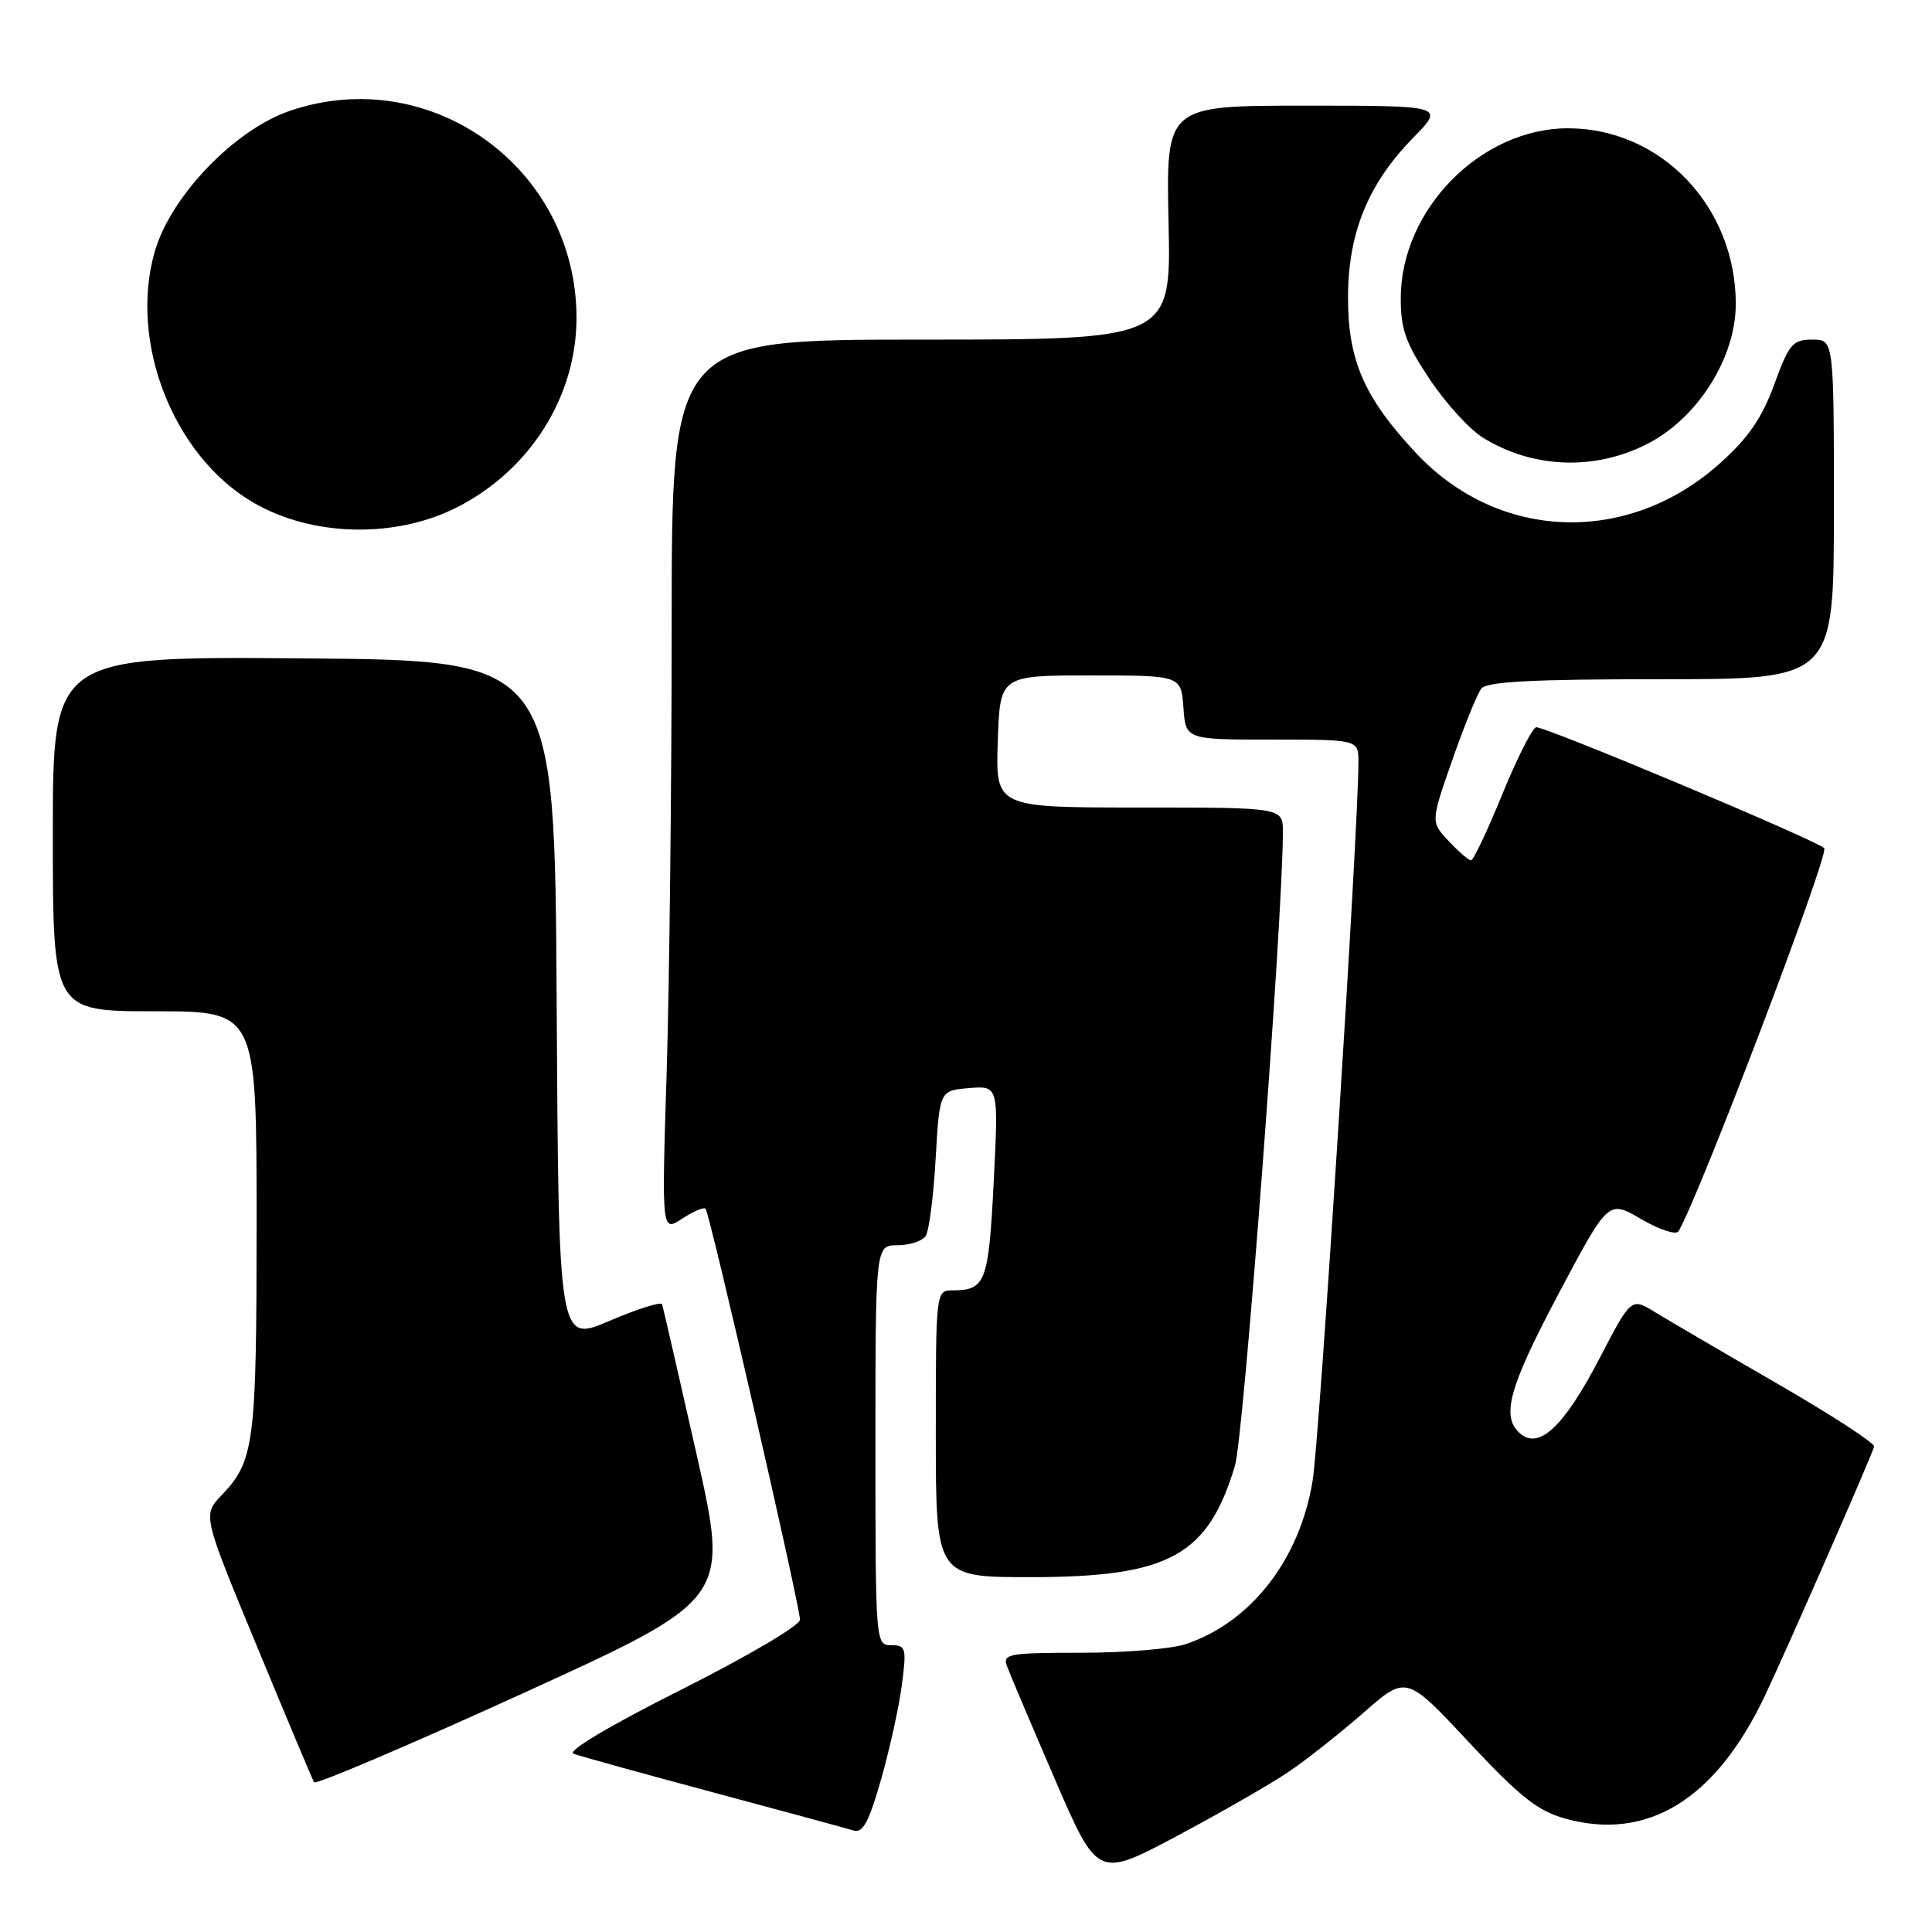 <?xml version="1.0" encoding="UTF-8" standalone="no"?>
<!DOCTYPE svg PUBLIC "-//W3C//DTD SVG 1.1//EN" "http://www.w3.org/Graphics/SVG/1.1/DTD/svg11.dtd" >
<svg xmlns="http://www.w3.org/2000/svg" xmlns:xlink="http://www.w3.org/1999/xlink" version="1.1" viewBox="0 0 256 256">
 <g >
 <path fill="currentColor"
d=" M 170.73 234.79 C 173.06 233.22 177.53 229.69 180.66 226.95 C 186.34 221.97 186.34 221.97 194.62 230.84 C 201.34 238.04 203.74 239.95 207.35 240.96 C 218.28 244.02 227.35 238.45 233.87 224.67 C 236.86 218.36 248.14 192.62 248.33 191.67 C 248.42 191.22 242.65 187.47 235.50 183.34 C 228.35 179.21 221.07 174.95 219.32 173.88 C 216.14 171.92 216.14 171.92 211.92 180.04 C 207.29 188.93 204.00 192.08 201.49 190.00 C 198.83 187.79 199.88 183.95 206.56 171.35 C 213.12 158.99 213.12 158.99 217.47 161.54 C 219.87 162.94 222.09 163.67 222.40 163.16 C 224.98 158.99 242.44 113.10 241.72 112.39 C 240.57 111.27 204.31 96.06 203.53 96.37 C 202.96 96.60 200.93 100.66 199.00 105.39 C 197.07 110.12 195.24 113.99 194.92 114.00 C 194.61 114.00 193.27 112.85 191.96 111.45 C 189.57 108.91 189.57 108.91 192.44 100.70 C 194.01 96.19 195.74 91.94 196.28 91.25 C 197.00 90.31 203.00 90.00 220.12 90.00 C 243.00 90.00 243.00 90.00 243.00 67.50 C 243.00 45.00 243.00 45.00 240.13 45.00 C 237.54 45.00 237.06 45.57 235.10 50.93 C 233.49 55.36 231.67 58.01 227.94 61.36 C 215.76 72.31 198.59 71.75 187.63 60.03 C 180.79 52.72 178.62 47.78 178.62 39.50 C 178.61 30.90 181.27 24.36 187.26 18.25 C 191.42 14.00 191.42 14.00 172.96 14.00 C 154.50 14.00 154.50 14.00 154.84 29.50 C 155.18 45.00 155.18 45.00 122.09 45.00 C 89.00 45.00 89.00 45.00 89.00 82.84 C 89.00 103.65 88.70 130.26 88.34 141.97 C 87.67 163.26 87.67 163.26 90.37 161.49 C 91.85 160.52 93.26 159.92 93.49 160.16 C 94.04 160.71 106.00 212.78 106.00 214.62 C 106.00 215.38 99.04 219.48 90.25 223.90 C 80.76 228.67 75.10 232.04 76.00 232.38 C 76.83 232.69 85.15 235.00 94.50 237.50 C 103.85 240.01 112.22 242.28 113.09 242.55 C 114.33 242.93 115.14 241.43 116.75 235.77 C 117.89 231.77 119.13 226.14 119.50 223.25 C 120.14 218.37 120.04 218.00 118.09 218.00 C 116.02 218.00 116.00 217.73 116.00 191.50 C 116.00 165.00 116.00 165.00 118.94 165.00 C 120.56 165.00 122.24 164.44 122.67 163.75 C 123.11 163.06 123.70 158.45 123.98 153.50 C 124.50 144.50 124.50 144.50 128.41 144.18 C 132.32 143.86 132.32 143.86 131.67 156.61 C 131.00 169.91 130.60 170.96 126.25 170.98 C 124.00 171.00 124.00 171.00 124.00 190.00 C 124.00 209.00 124.00 209.00 136.75 208.98 C 154.94 208.95 160.05 206.14 163.64 194.21 C 164.80 190.35 169.97 122.05 169.99 110.25 C 170.00 107.00 170.00 107.00 150.96 107.00 C 131.92 107.00 131.92 107.00 132.21 98.25 C 132.50 89.50 132.50 89.50 144.50 89.50 C 156.50 89.50 156.50 89.50 156.81 93.75 C 157.11 98.00 157.11 98.00 168.56 98.00 C 180.00 98.00 180.00 98.00 180.00 100.98 C 180.00 109.88 174.86 190.52 173.93 196.20 C 172.22 206.66 165.77 214.96 157.10 217.86 C 155.23 218.49 149.00 219.00 143.24 219.00 C 133.71 219.00 132.84 219.15 133.42 220.75 C 133.77 221.71 136.62 228.43 139.75 235.69 C 145.44 248.87 145.44 248.87 155.97 243.27 C 161.76 240.18 168.41 236.37 170.73 234.79 Z  M 92.30 192.70 C 89.91 182.14 87.86 173.19 87.73 172.82 C 87.60 172.45 84.47 173.44 80.76 175.02 C 74.02 177.91 74.02 177.91 73.76 132.70 C 73.50 87.50 73.50 87.50 40.25 87.24 C 7.00 86.97 7.00 86.97 7.00 110.49 C 7.00 134.00 7.00 134.00 20.50 134.00 C 34.00 134.00 34.00 134.00 34.00 161.93 C 34.00 191.32 33.71 193.57 29.36 198.13 C 26.85 200.76 26.85 200.76 34.04 218.13 C 37.99 227.68 41.40 235.80 41.62 236.16 C 41.83 236.52 54.29 231.21 69.32 224.36 C 96.63 211.90 96.63 211.90 92.30 192.70 Z  M 60.64 67.18 C 70.31 62.22 76.43 52.45 76.39 42.01 C 76.32 22.22 57.05 8.34 38.43 14.68 C 31.11 17.16 22.65 25.96 20.52 33.29 C 17.04 45.26 22.93 60.36 33.51 66.56 C 41.32 71.14 52.42 71.39 60.64 67.18 Z  M 218.12 58.90 C 224.87 55.53 230.00 47.48 230.00 40.28 C 230.00 27.37 220.09 17.00 207.76 17.00 C 196.22 17.00 185.62 27.76 185.61 39.50 C 185.60 43.64 186.26 45.49 189.45 50.26 C 191.57 53.43 194.73 56.91 196.49 57.99 C 203.06 62.05 211.15 62.39 218.12 58.90 Z "/>
</g>
</svg>